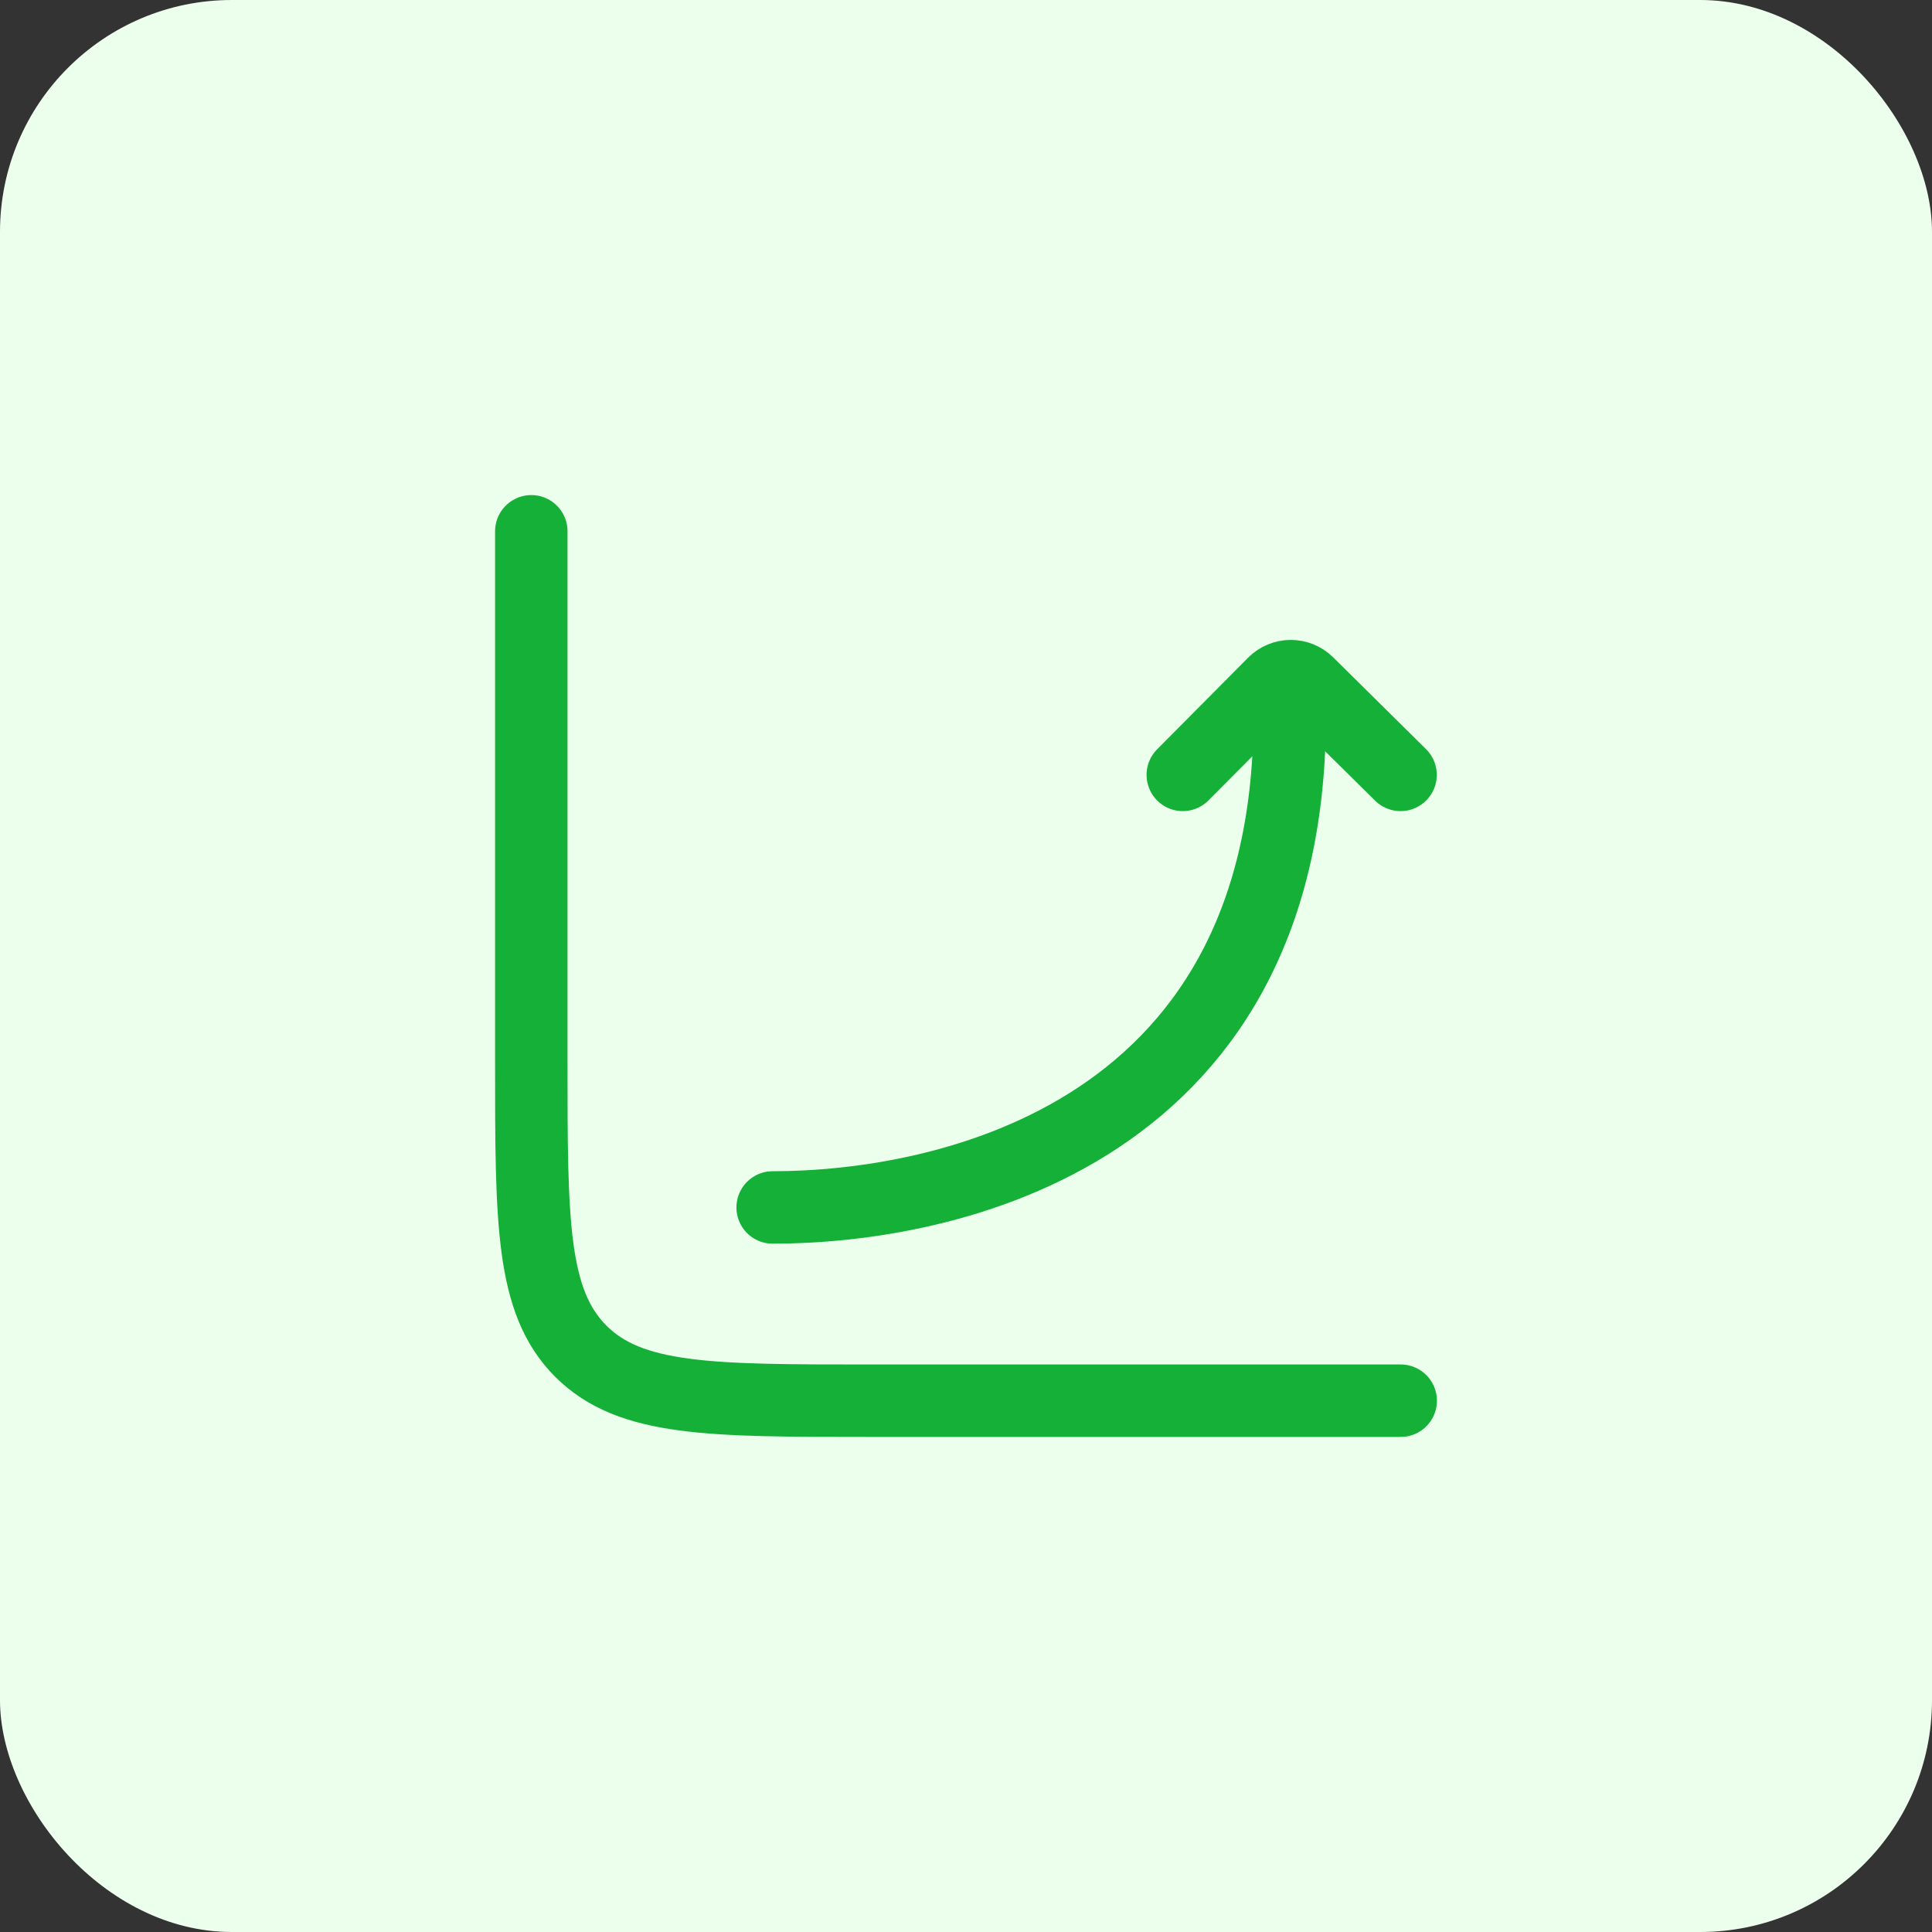 <svg width="80" height="80" viewBox="0 0 80 80" fill="none" xmlns="http://www.w3.org/2000/svg">
<rect x="0" y="0" width="80" height="80" fill="#333333" stroke="none"/>
<rect width="80" height="80" rx="9.6" fill="#ECFFEC"/>
<path d="M58 58H36C29.4 58 26.101 58 24.05 55.95C22 53.899 22 50.6 22 44V22" stroke="#14B037" stroke-width="3" stroke-linecap="round"/>
<path d="M31.994 49.998C39.057 49.998 53.824 47.07 53.396 28.865M48.977 32.086L52.744 28.292C53.131 27.902 53.76 27.9 54.15 28.286L57.994 32.086" stroke="#14B037" stroke-width="3" stroke-linecap="round" stroke-linejoin="round"/>
</svg>
